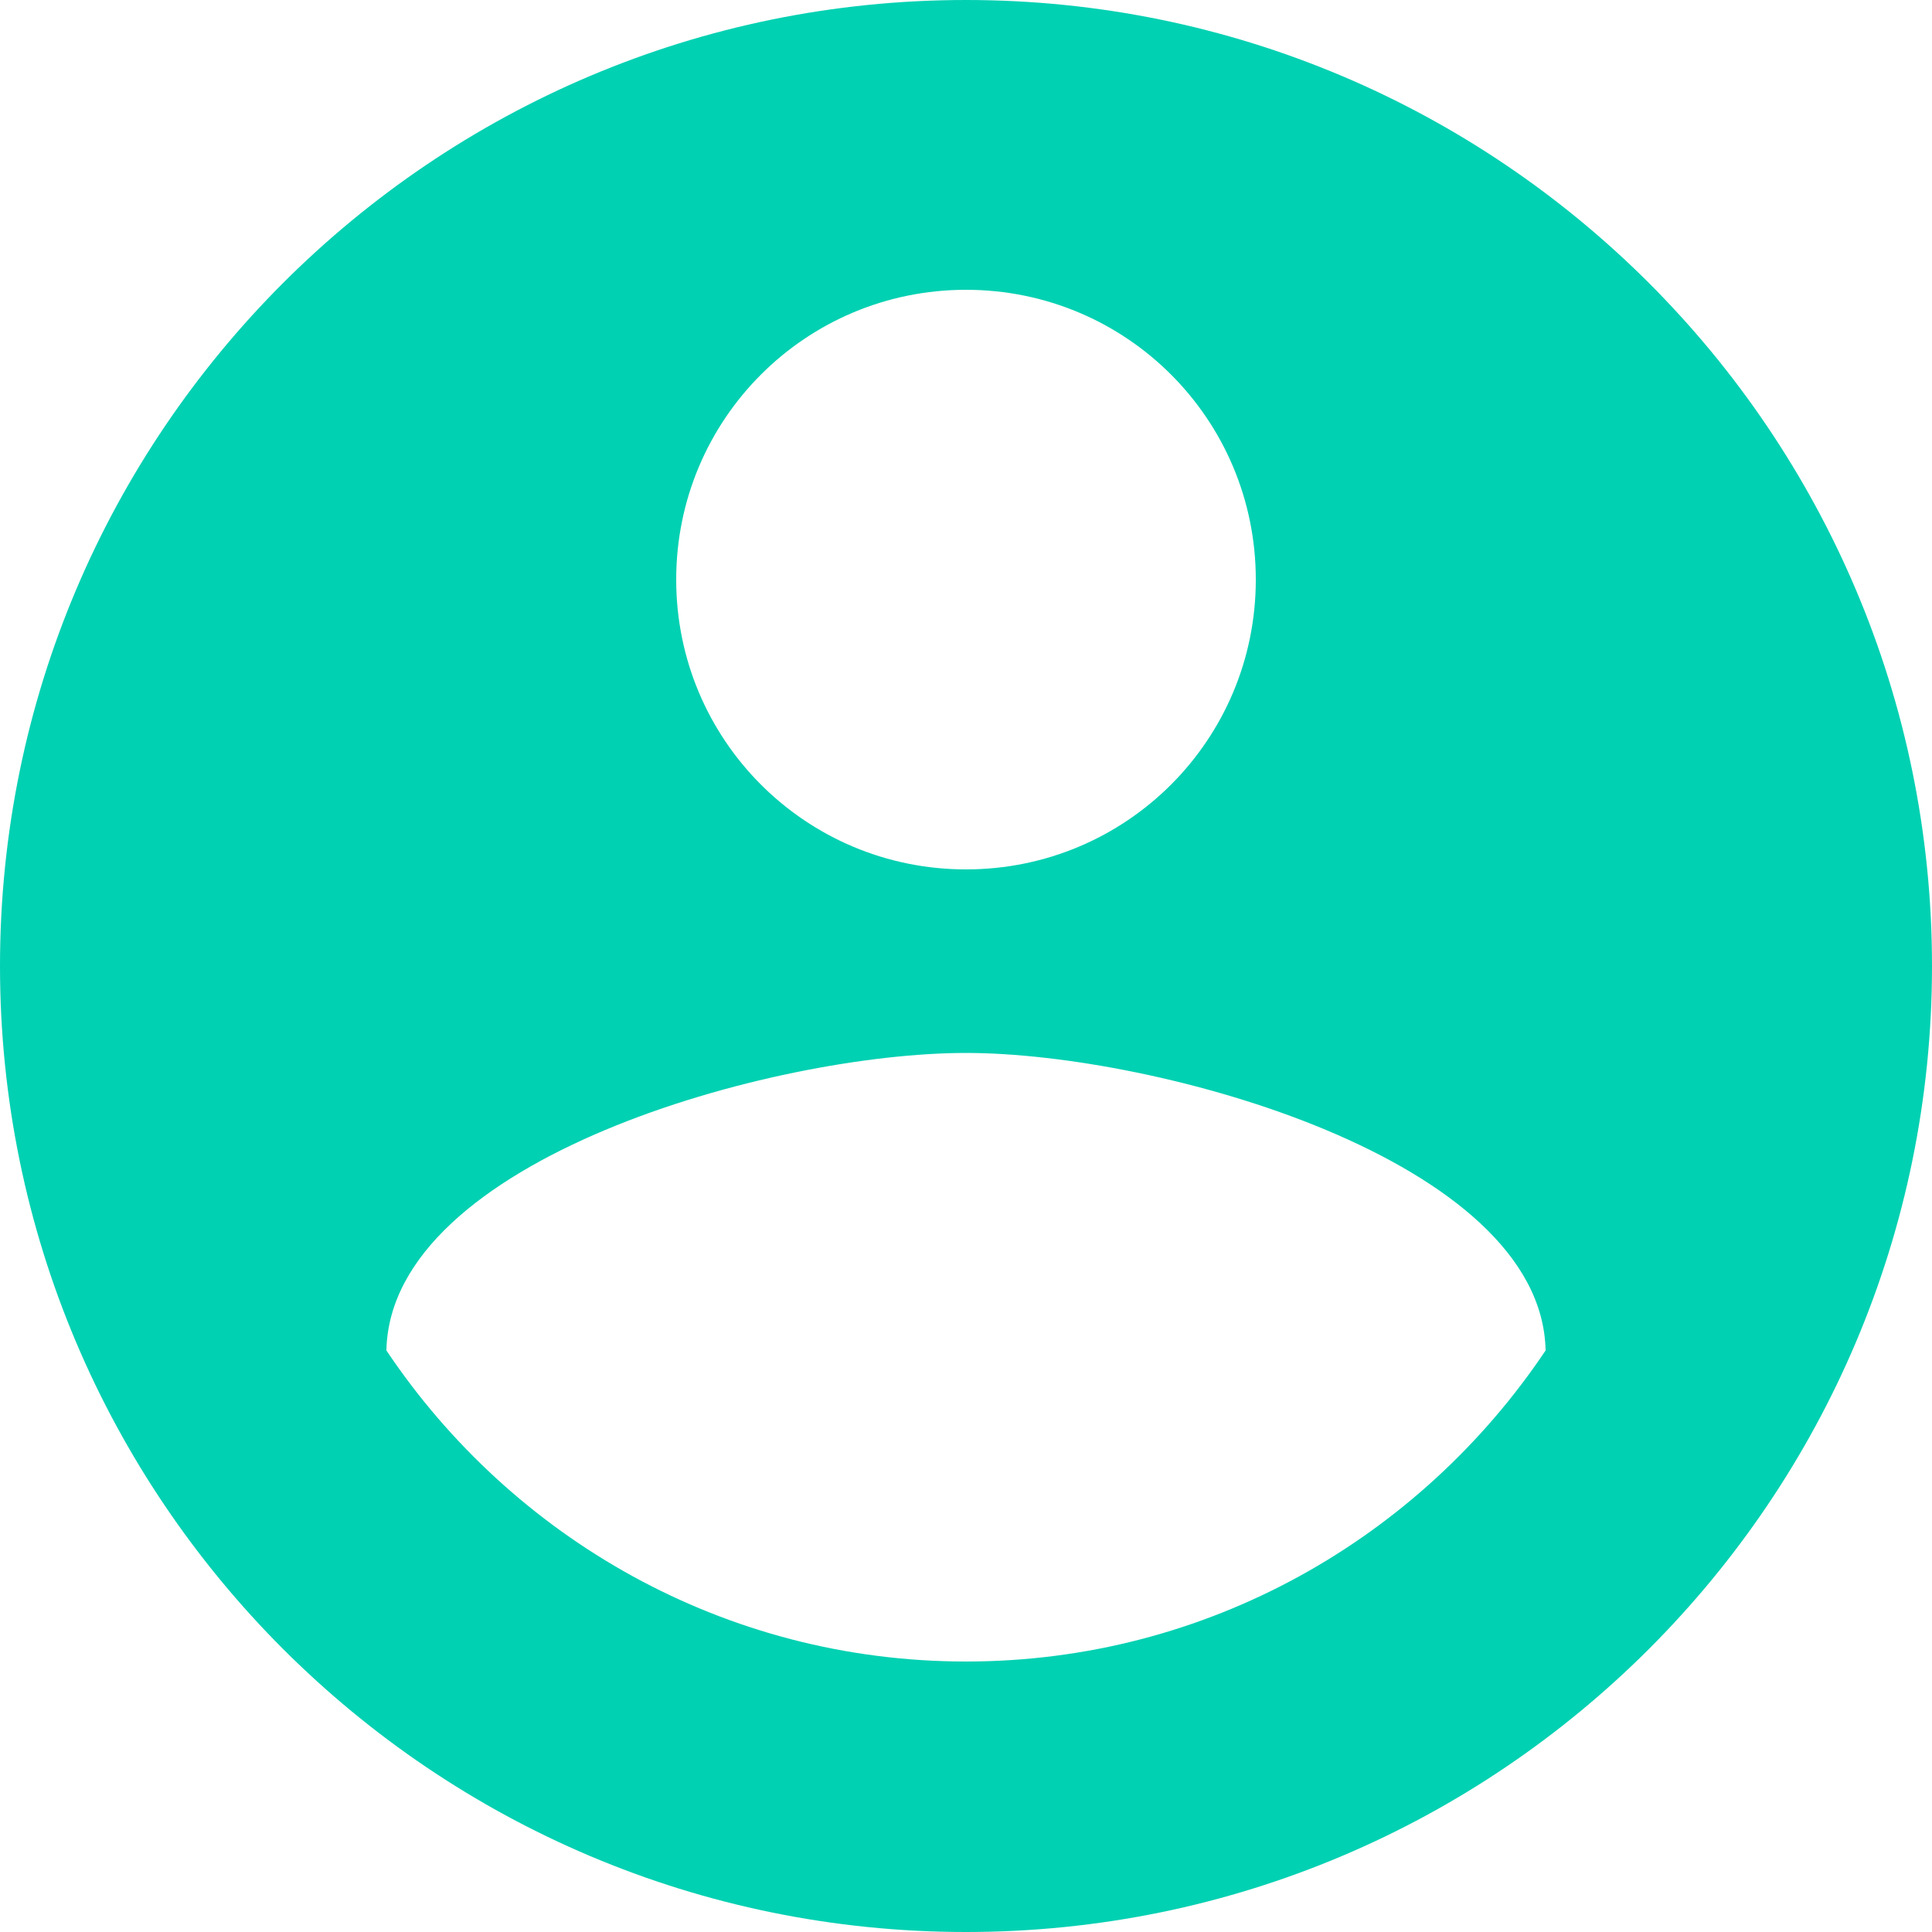 <?xml version="1.0" encoding="utf-8"?>
<!-- Generator: Adobe Illustrator 21.0.0, SVG Export Plug-In . SVG Version: 6.00 Build 0)  -->
<svg version="1.1" id="Layer_1" xmlns="http://www.w3.org/2000/svg" xmlns:xlink="http://www.w3.org/1999/xlink" x="0px" y="0px"
	 viewBox="0 0 100 100" style="enable-background:new 0 0 100 100;" xml:space="preserve">
<style type="text/css">
	.st0{fill: none;}
	.st1{fill: #00d1b2;}
	.st1:hover,
	.st1:focus {
		opacity: 0.5;
		cursor: pointer;
	}
</style>
<path class="st1" d="M50,0C22.4,0,0,22.4,0,50s22.4,50,50,50s50-22.4,50-50S77.6,0,50,0z M50,15c8.3,0,15,6.7,15,15s-6.7,15-15,15s-15-6.7-15-15
	S41.7,15,50,15z M50,86c-12.5,0-23.5-6.4-30-16.1c0.2-9.9,20-15.4,30-15.4c9.9,0,29.8,5.5,30,15.4C73.5,79.6,62.5,86,50,86z"/>
<path class="st0" d="M-1.5-1.5h102.7v102.7H-1.5V-1.5z"/>
</svg>
